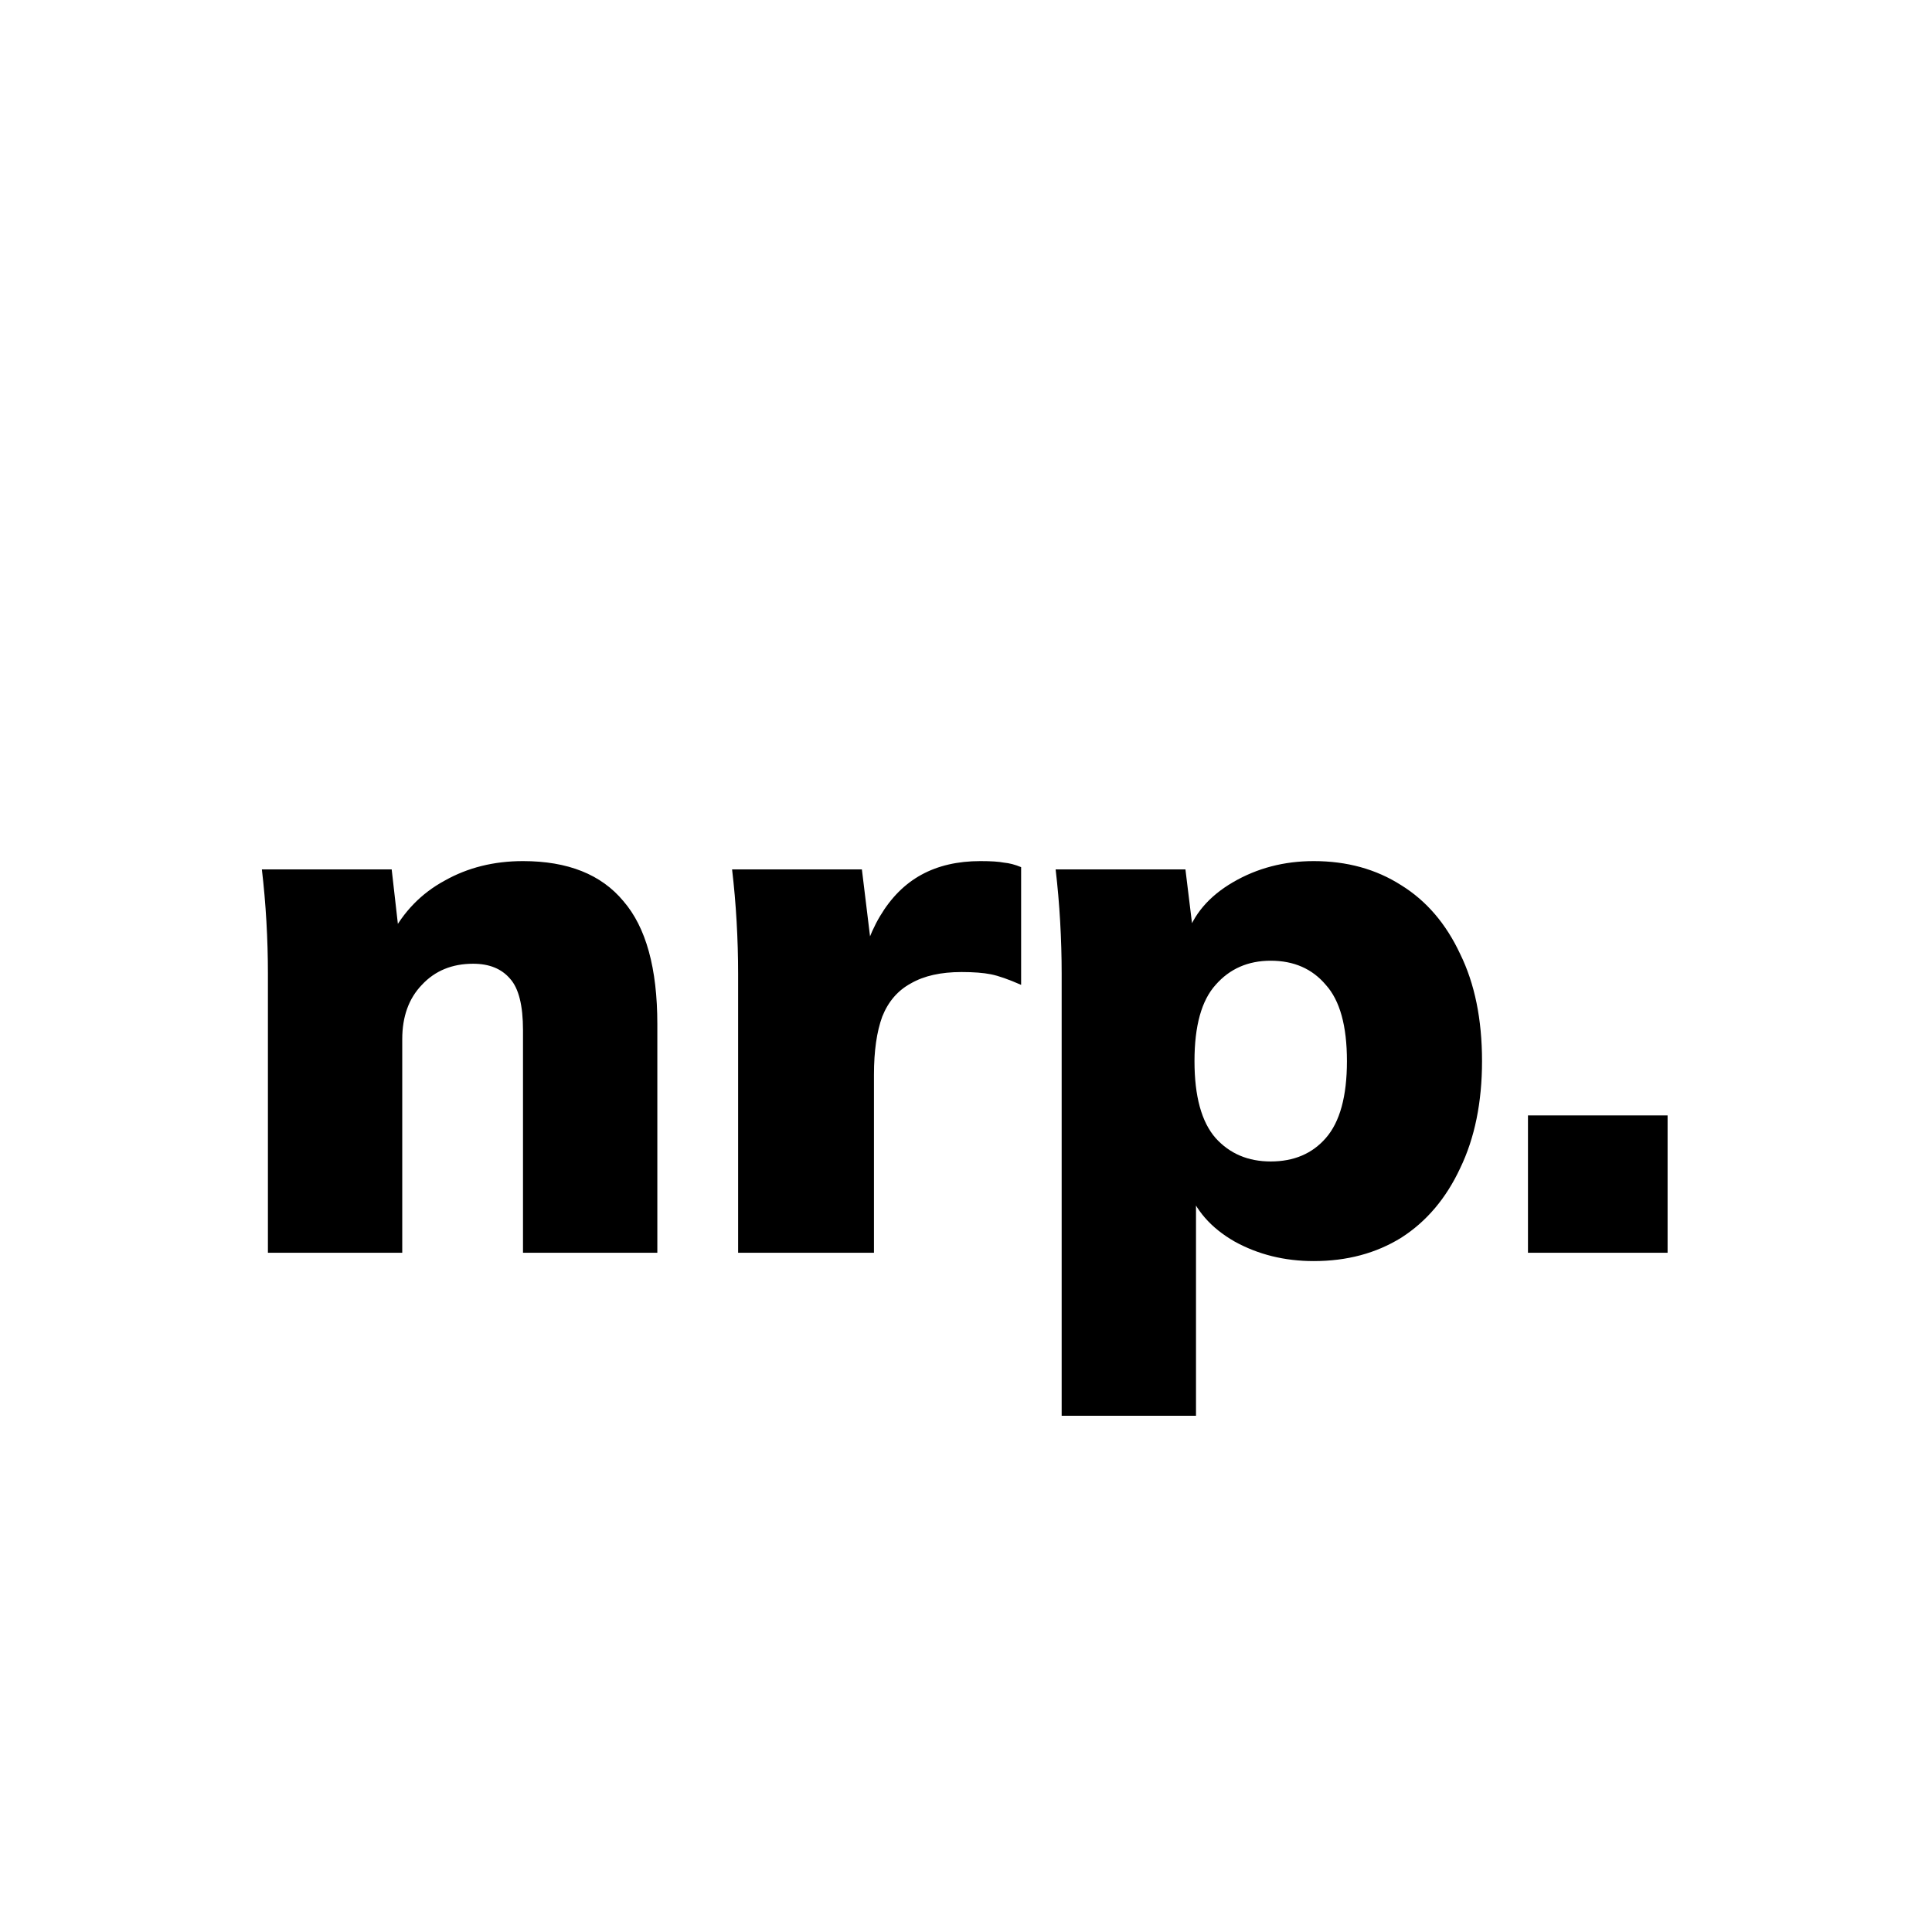 <svg width="512" height="512" viewBox="0 0 512 512" fill="none" xmlns="http://www.w3.org/2000/svg">
<rect width="512" height="512" fill="white"/>
<path d="M71 332V258C71 253.467 70.867 248.867 70.6 244.2C70.333 239.533 69.933 234.933 69.4 230.4H103.8L105.8 248H103.6C106.933 241.6 111.667 236.733 117.8 233.4C123.933 229.933 130.867 228.2 138.6 228.2C150.467 228.2 159.333 231.733 165.2 238.8C171.2 245.733 174.2 256.6 174.2 271.4V332H138.6V273C138.6 266.467 137.467 261.933 135.2 259.4C132.933 256.733 129.667 255.4 125.4 255.4C119.8 255.4 115.267 257.267 111.8 261C108.333 264.6 106.6 269.4 106.6 275.4V332H71ZM195.609 332V258.2C195.609 253.533 195.476 248.867 195.209 244.2C194.943 239.533 194.543 234.933 194.009 230.4H228.409L232.209 261.6H226.809C228.143 254 230.276 247.733 233.209 242.8C236.143 237.867 239.809 234.2 244.209 231.8C248.609 229.4 253.809 228.2 259.809 228.2C262.609 228.2 264.676 228.333 266.009 228.6C267.476 228.733 269.009 229.133 270.609 229.8V261C267.276 259.533 264.609 258.6 262.609 258.2C260.609 257.8 258.009 257.6 254.809 257.6C249.343 257.6 244.876 258.6 241.409 260.6C237.943 262.467 235.409 265.4 233.809 269.4C232.343 273.4 231.609 278.533 231.609 284.8V332H195.609ZM281.352 375.2V258C281.352 253.467 281.218 248.867 280.952 244.2C280.685 239.533 280.285 234.933 279.752 230.4H314.152L316.352 248.4H314.352C316.218 242.4 320.352 237.533 326.752 233.8C333.152 230.067 340.285 228.2 348.152 228.2C356.952 228.2 364.685 230.333 371.352 234.6C378.018 238.733 383.218 244.8 386.952 252.8C390.818 260.667 392.752 270.133 392.752 281.2C392.752 292.133 390.818 301.6 386.952 309.6C383.218 317.6 378.018 323.733 371.352 328C364.685 332.133 356.952 334.2 348.152 334.2C340.418 334.2 333.418 332.467 327.152 329C320.885 325.4 316.752 320.667 314.752 314.8H316.952V375.2H281.352ZM336.752 307.8C342.885 307.8 347.752 305.733 351.352 301.6C355.085 297.333 356.952 290.533 356.952 281.2C356.952 271.867 355.085 265.133 351.352 261C347.752 256.733 342.885 254.6 336.752 254.6C330.752 254.6 325.885 256.733 322.152 261C318.418 265.133 316.552 271.867 316.552 281.2C316.552 290.533 318.418 297.333 322.152 301.6C325.885 305.733 330.752 307.8 336.752 307.8ZM404.928 332V295.6H441.928V332H404.928Z" fill="black"/>
</svg>
